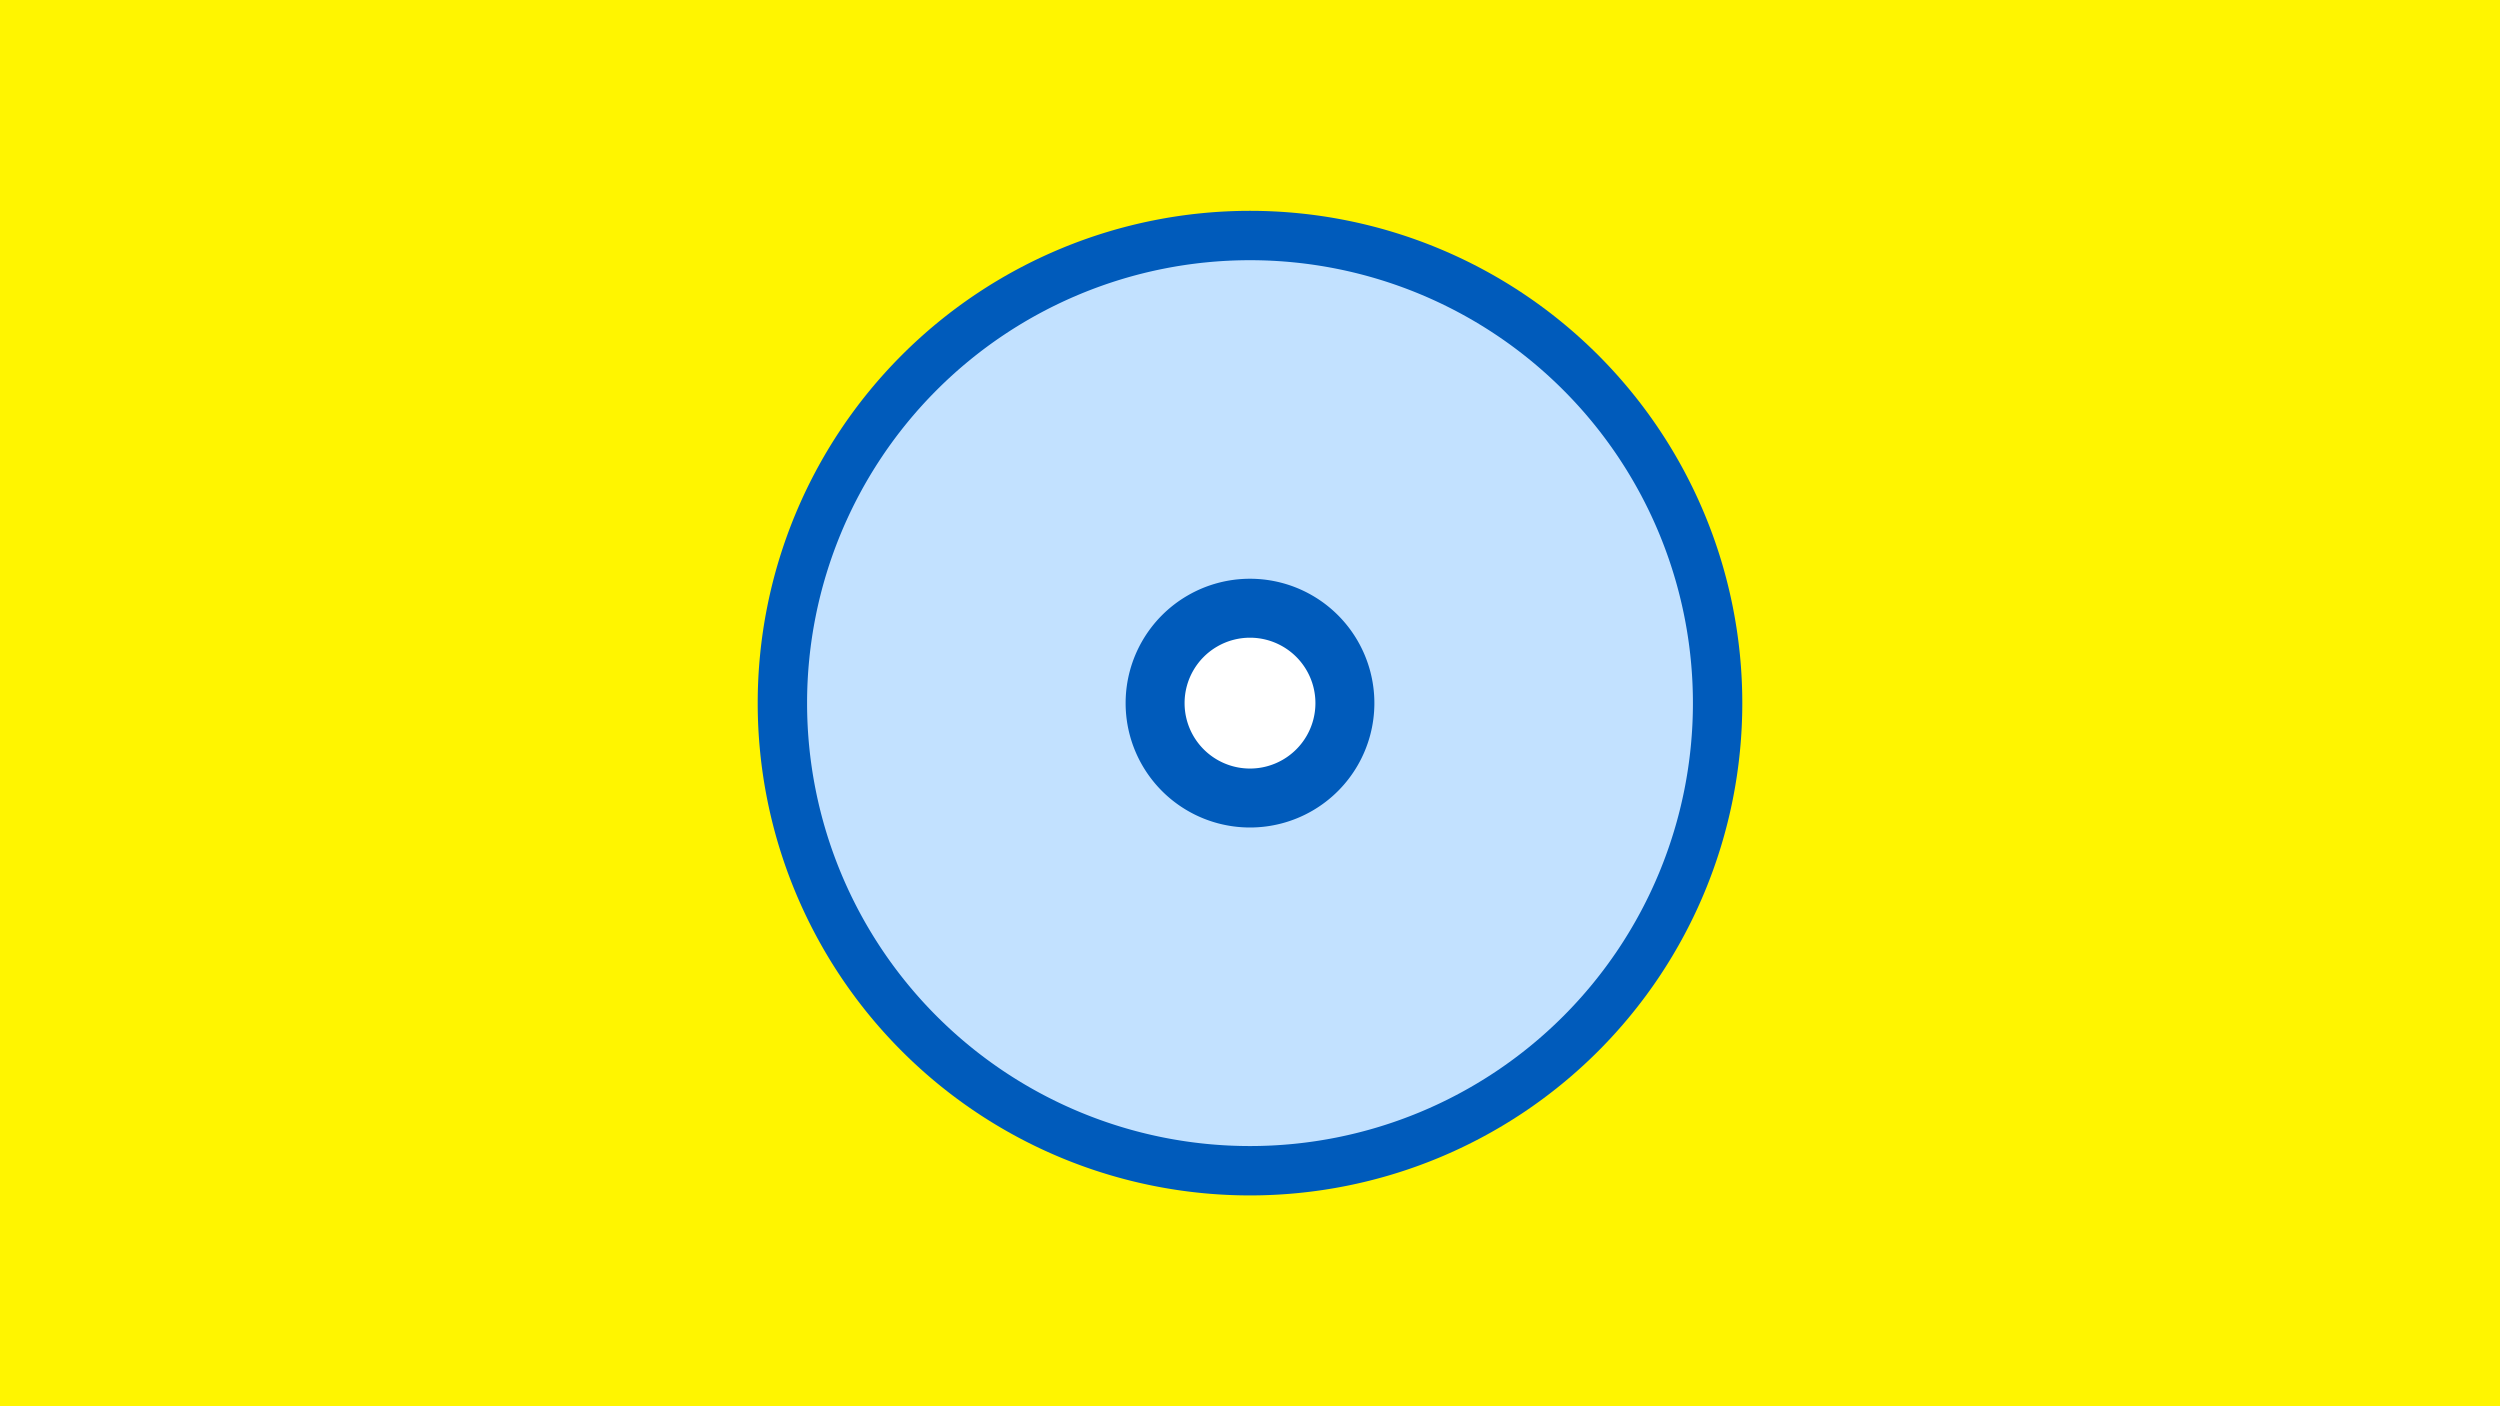 <svg width="1200" height="675" viewBox="-500 -500 1200 675" xmlns="http://www.w3.org/2000/svg"><title>19296-10194637394</title><path d="M-500-500h1200v675h-1200z" fill="#fff500"/><path d="M336.3-162.5a236.3 236.3 0 1 1-472.6 0 236.3 236.3 0 1 1 472.6 0z" fill="#005bbb"/><path d="M312.6-162.5a212.6 212.6 0 1 1-425.2 0 212.6 212.6 0 1 1 425.2 0z m-272.3 0a59.7 59.7 0 1 0 119.4 0 59.7 59.7 0 1 0-119.4 0z" fill="#c2e1ff"/><path d="M131.4-162.5a31.4 31.4 0 1 1-62.8 0 31.4 31.4 0 1 1 62.8 0z" fill="#fff"/></svg>